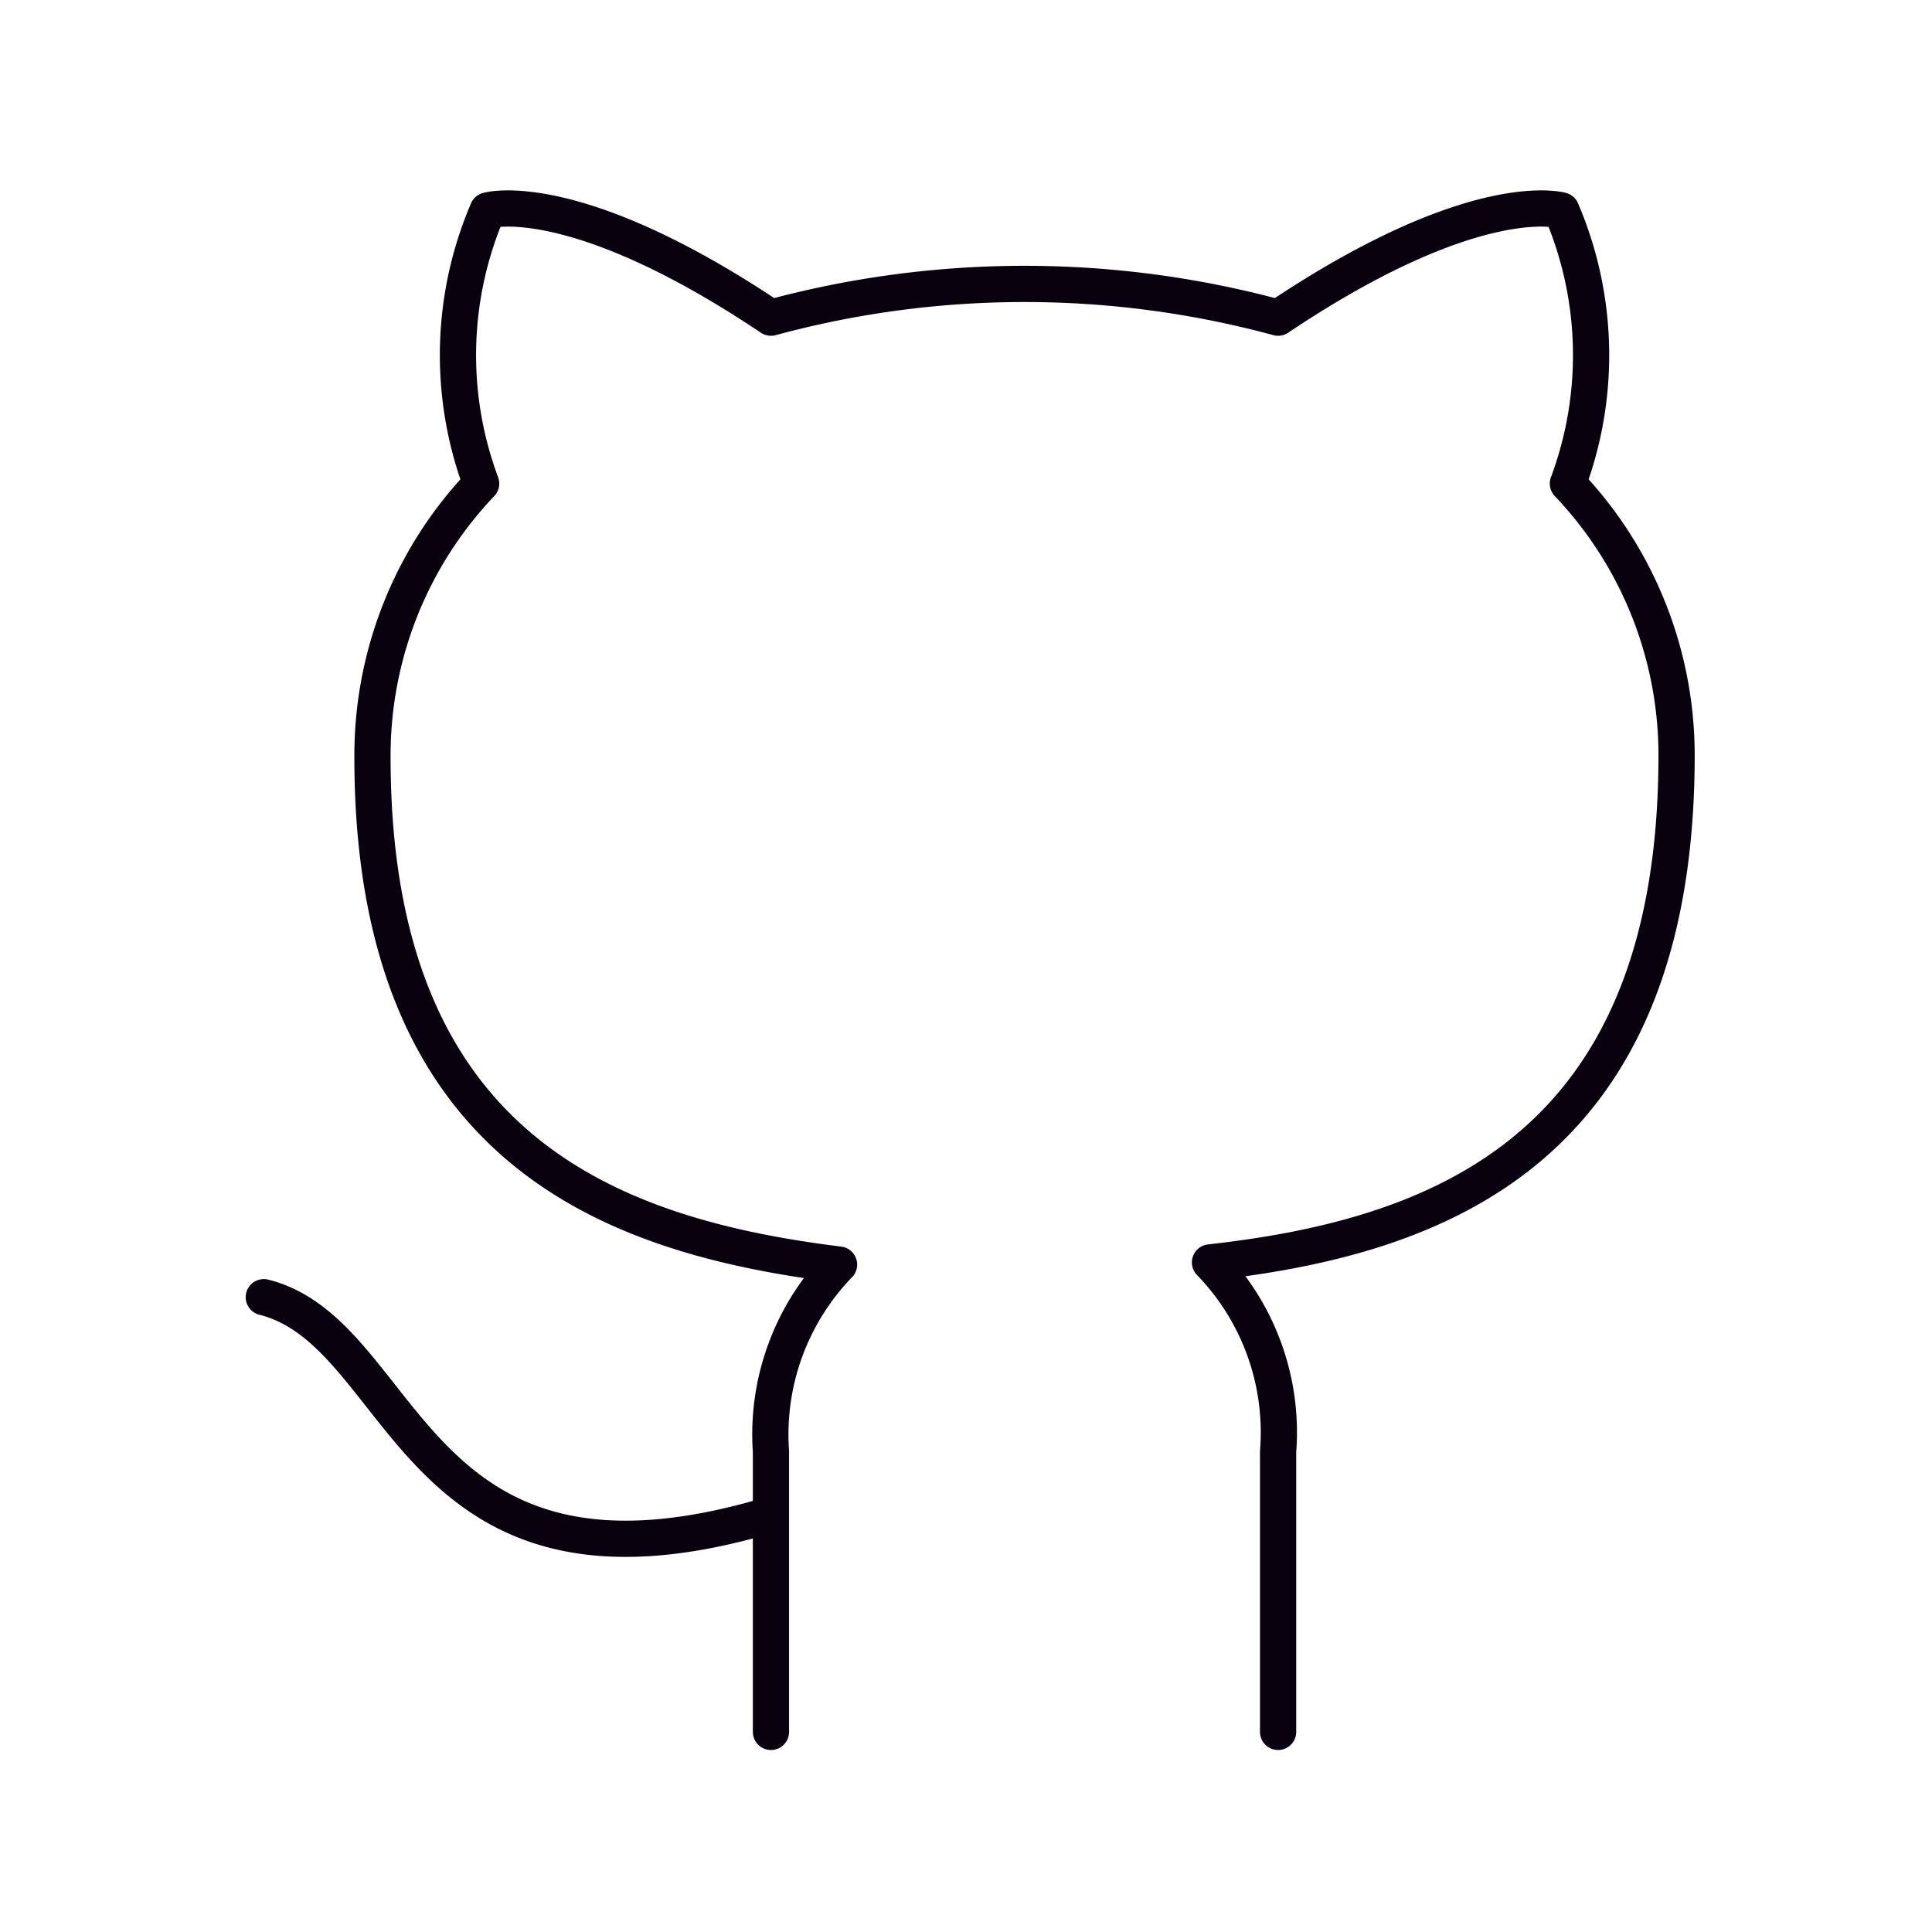 <?xml version="1.0" encoding="UTF-8" standalone="no"?>
<svg
   xmlns:dc="http://purl.org/dc/elements/1.1/"
   xmlns:cc="http://creativecommons.org/ns#"
   xmlns:rdf="http://www.w3.org/1999/02/22-rdf-syntax-ns#"
   xmlns:svg="http://www.w3.org/2000/svg"
   xmlns="http://www.w3.org/2000/svg"
   xmlns:sodipodi="http://sodipodi.sourceforge.net/DTD/sodipodi-0.dtd"
   xmlns:inkscape="http://www.inkscape.org/namespaces/inkscape"
   inkscape:version="1.0 (4035a4fb49, 2020-05-01)"
   sodipodi:docname="icon-github.svg"
   id="svg4"
   version="1.1"
   class="feather feather-github"
   stroke-linejoin="round"
   stroke-linecap="round"
   stroke-width="2"
   stroke="currentColor"
   fill="none"
   viewBox="0 0 200 200"
   height="200"
   width="200">
  <defs
     id="defs8" />
  <sodipodi:namedview
     inkscape:snap-object-midpoints="true"
     inkscape:snap-center="true"
     inkscape:current-layer="svg4"
     inkscape:window-maximized="1"
     inkscape:window-y="-8"
     inkscape:window-x="-8"
     inkscape:cy="83.651644"
     inkscape:cx="31.384288"
     inkscape:zoom="1.1249231"
     showgrid="false"
     id="namedview6"
     inkscape:window-height="705"
     inkscape:window-width="1366"
     inkscape:pageshadow="2"
     inkscape:pageopacity="0"
     guidetolerance="10"
     gridtolerance="10"
     objecttolerance="10"
     borderopacity="1"
     bordercolor="#666666"
     pagecolor="#ffffff" />
  <path
     style="fill:none;fill-opacity:1;stroke:#0a010e;stroke-width:3.75;stroke-miterlimit:4;stroke-dasharray:none;stroke-opacity:1"
     id="path2"
     d="m 79.809,156.785 c -37.5,11.25 -37.5,-18.75 -52.5,-22.5 M 132.309,179.285 v -29.025 a 25.275,25.275 0 0 0 -7.05,-19.575 c 23.55,-2.625 48.3,-11.55 48.3,-52.5 a 40.8,40.8 0 0 0 -11.25,-28.125 38.025,38.025 0 0 0 -0.675,-28.275 c 0,0 -8.85,-2.625 -29.325,11.1 a 100.35,100.35 0 0 0 -52.5,0 c -20.475,-13.725 -29.325,-11.1 -29.325,-11.1 a 38.025,38.025 0 0 0 -0.675,28.275 40.8,40.8 0 0 0 -11.25,28.35 c 0,40.65 24.75,49.575 48.3,52.5 a 25.275,25.275 0 0 0 -7.05,19.35 v 29.025" />
  <rect
     y="0.434"
     x="0.434"
     height="200"
     width="200"
     id="rect835"
     style="opacity:0.997;fill:none;fill-opacity:1;fill-rule:evenodd;stroke:none;stroke-width:0.872;stroke-linecap:round;stroke-miterlimit:4;stroke-dasharray:none;stroke-opacity:1;paint-order:stroke markers fill" />
</svg>
